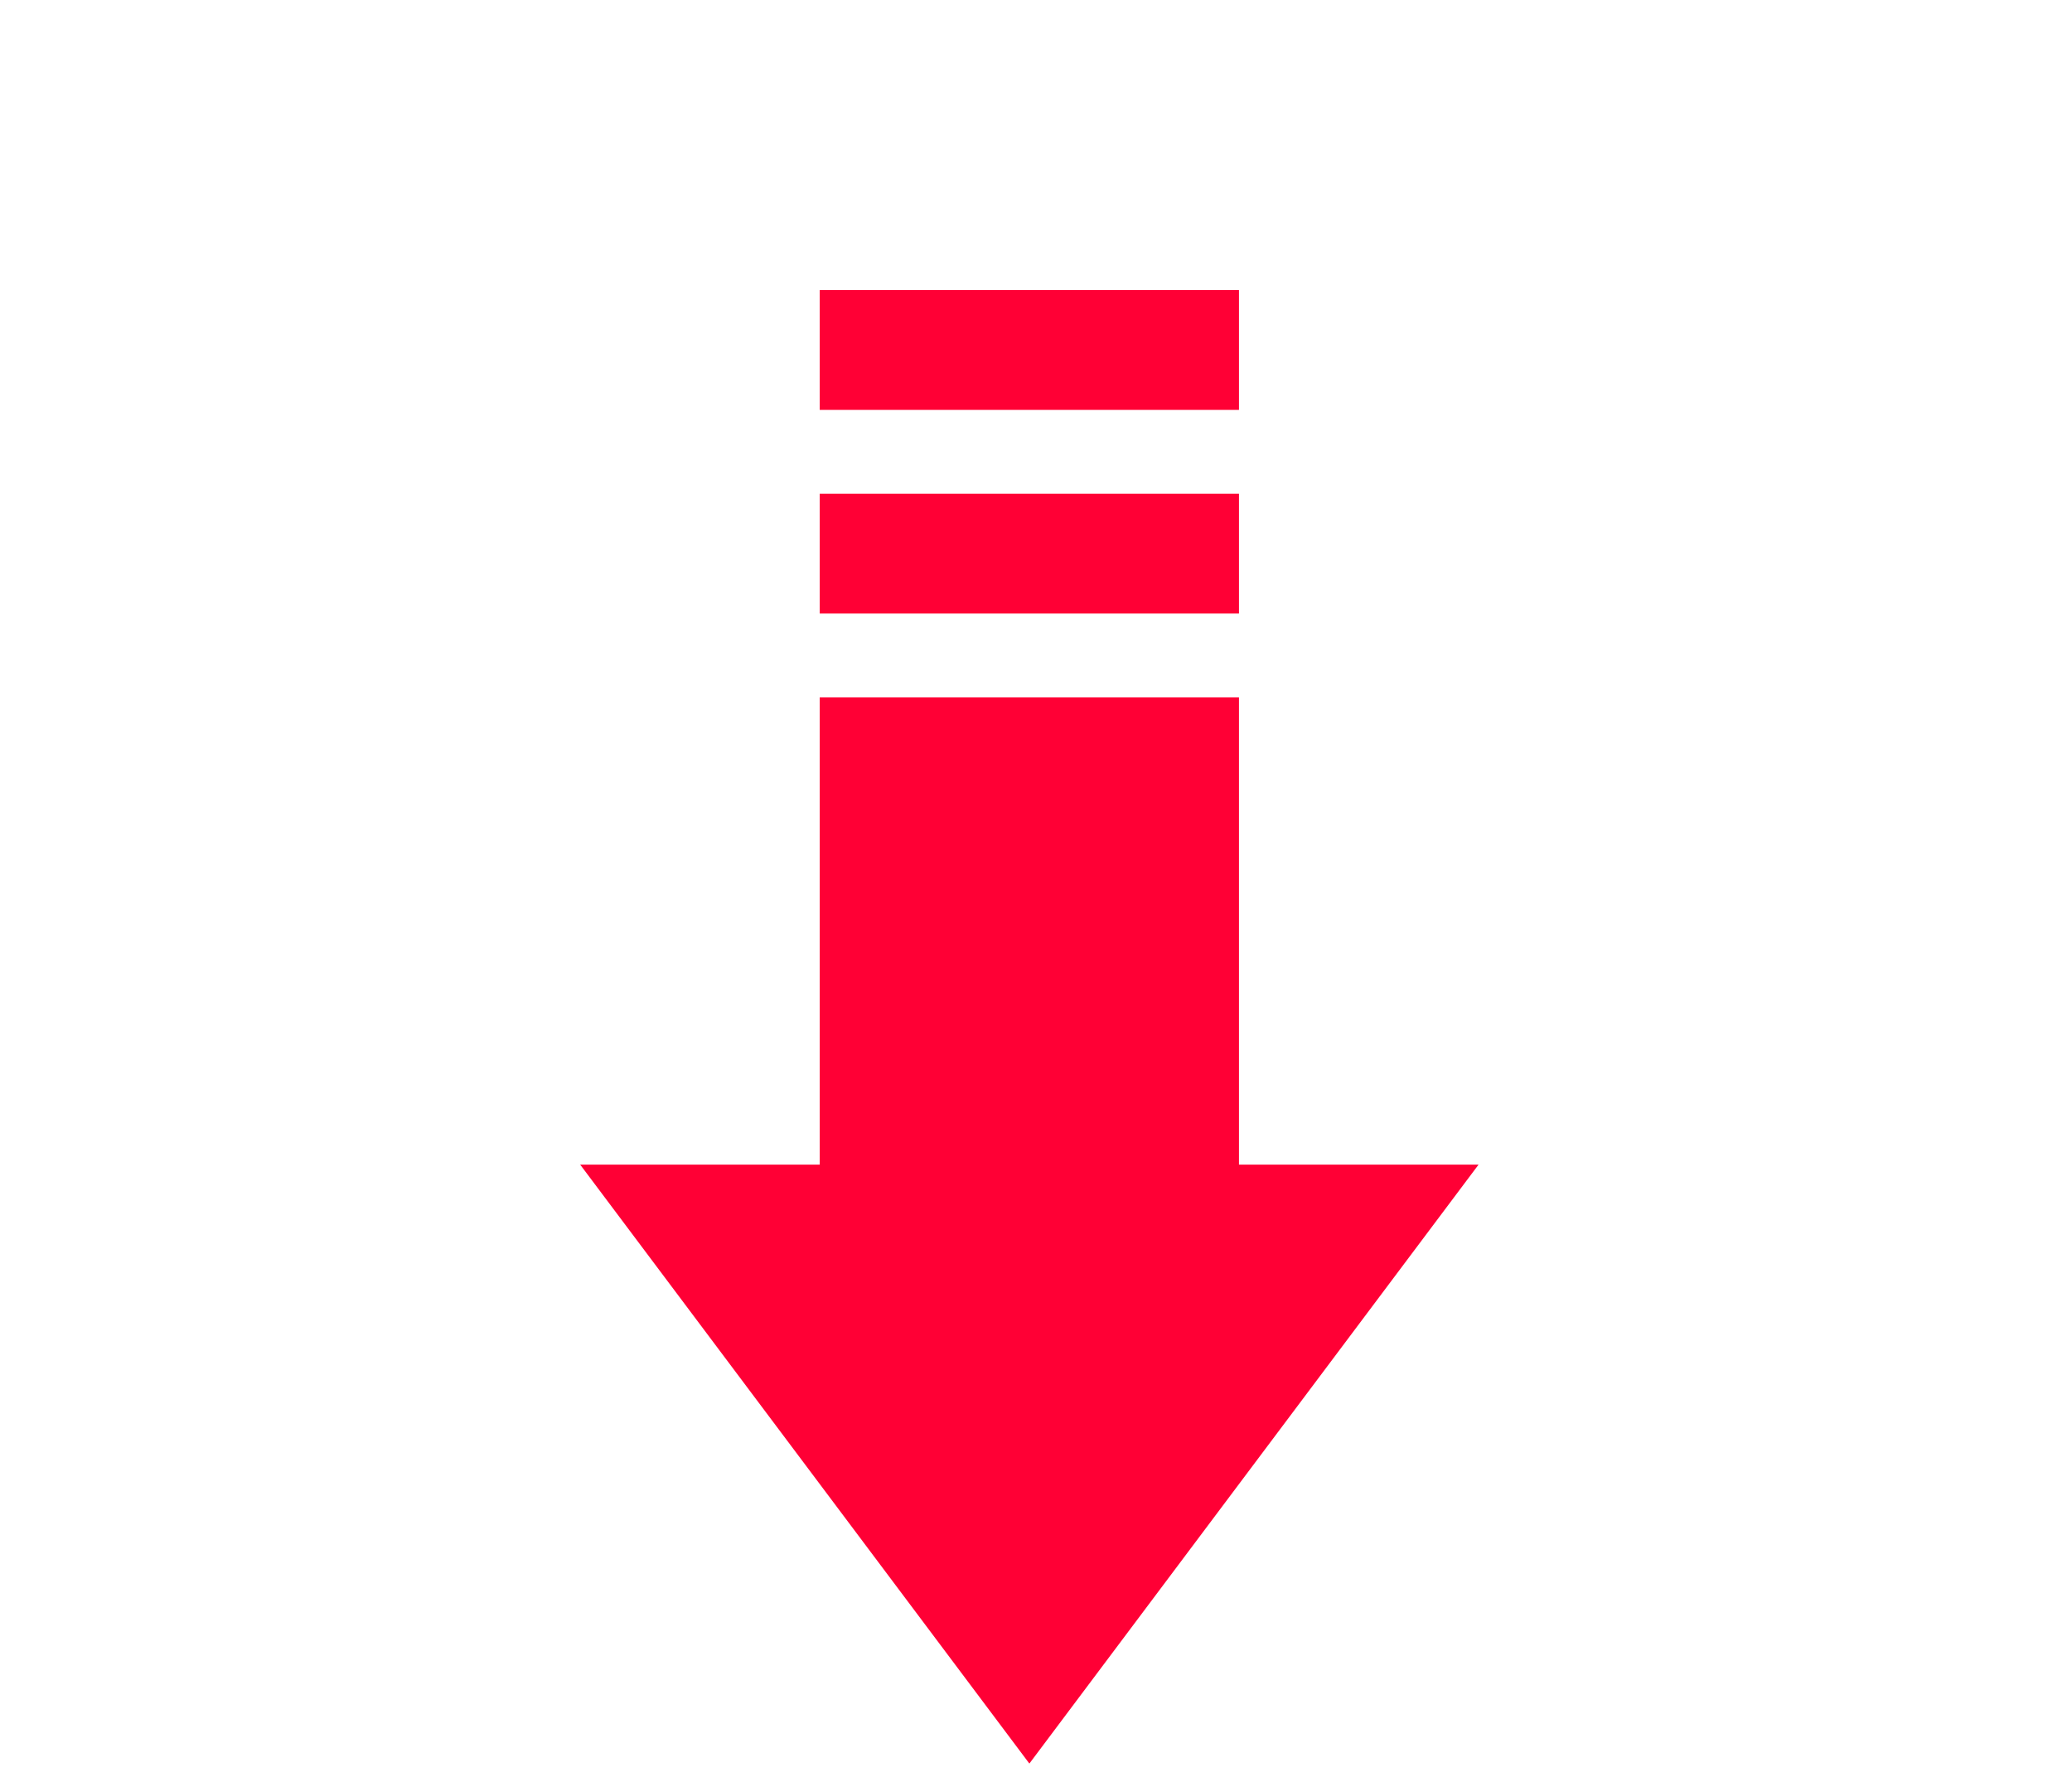 <svg width="50" height="43" viewBox="0 0 50 43" fill="none" xmlns="http://www.w3.org/2000/svg">
<path d="M24.84 42.555L14 28.102H19.781V16.828H29.898V28.102H35.68L24.84 42.555Z" fill="#FF0035"/>
<path d="M19.781 14.805H29.898V11.914H19.781V14.805Z" fill="#FF0035"/>
<path d="M19.781 9.891H29.898V7H19.781V9.891Z" fill="#FF0035"/>
</svg>
